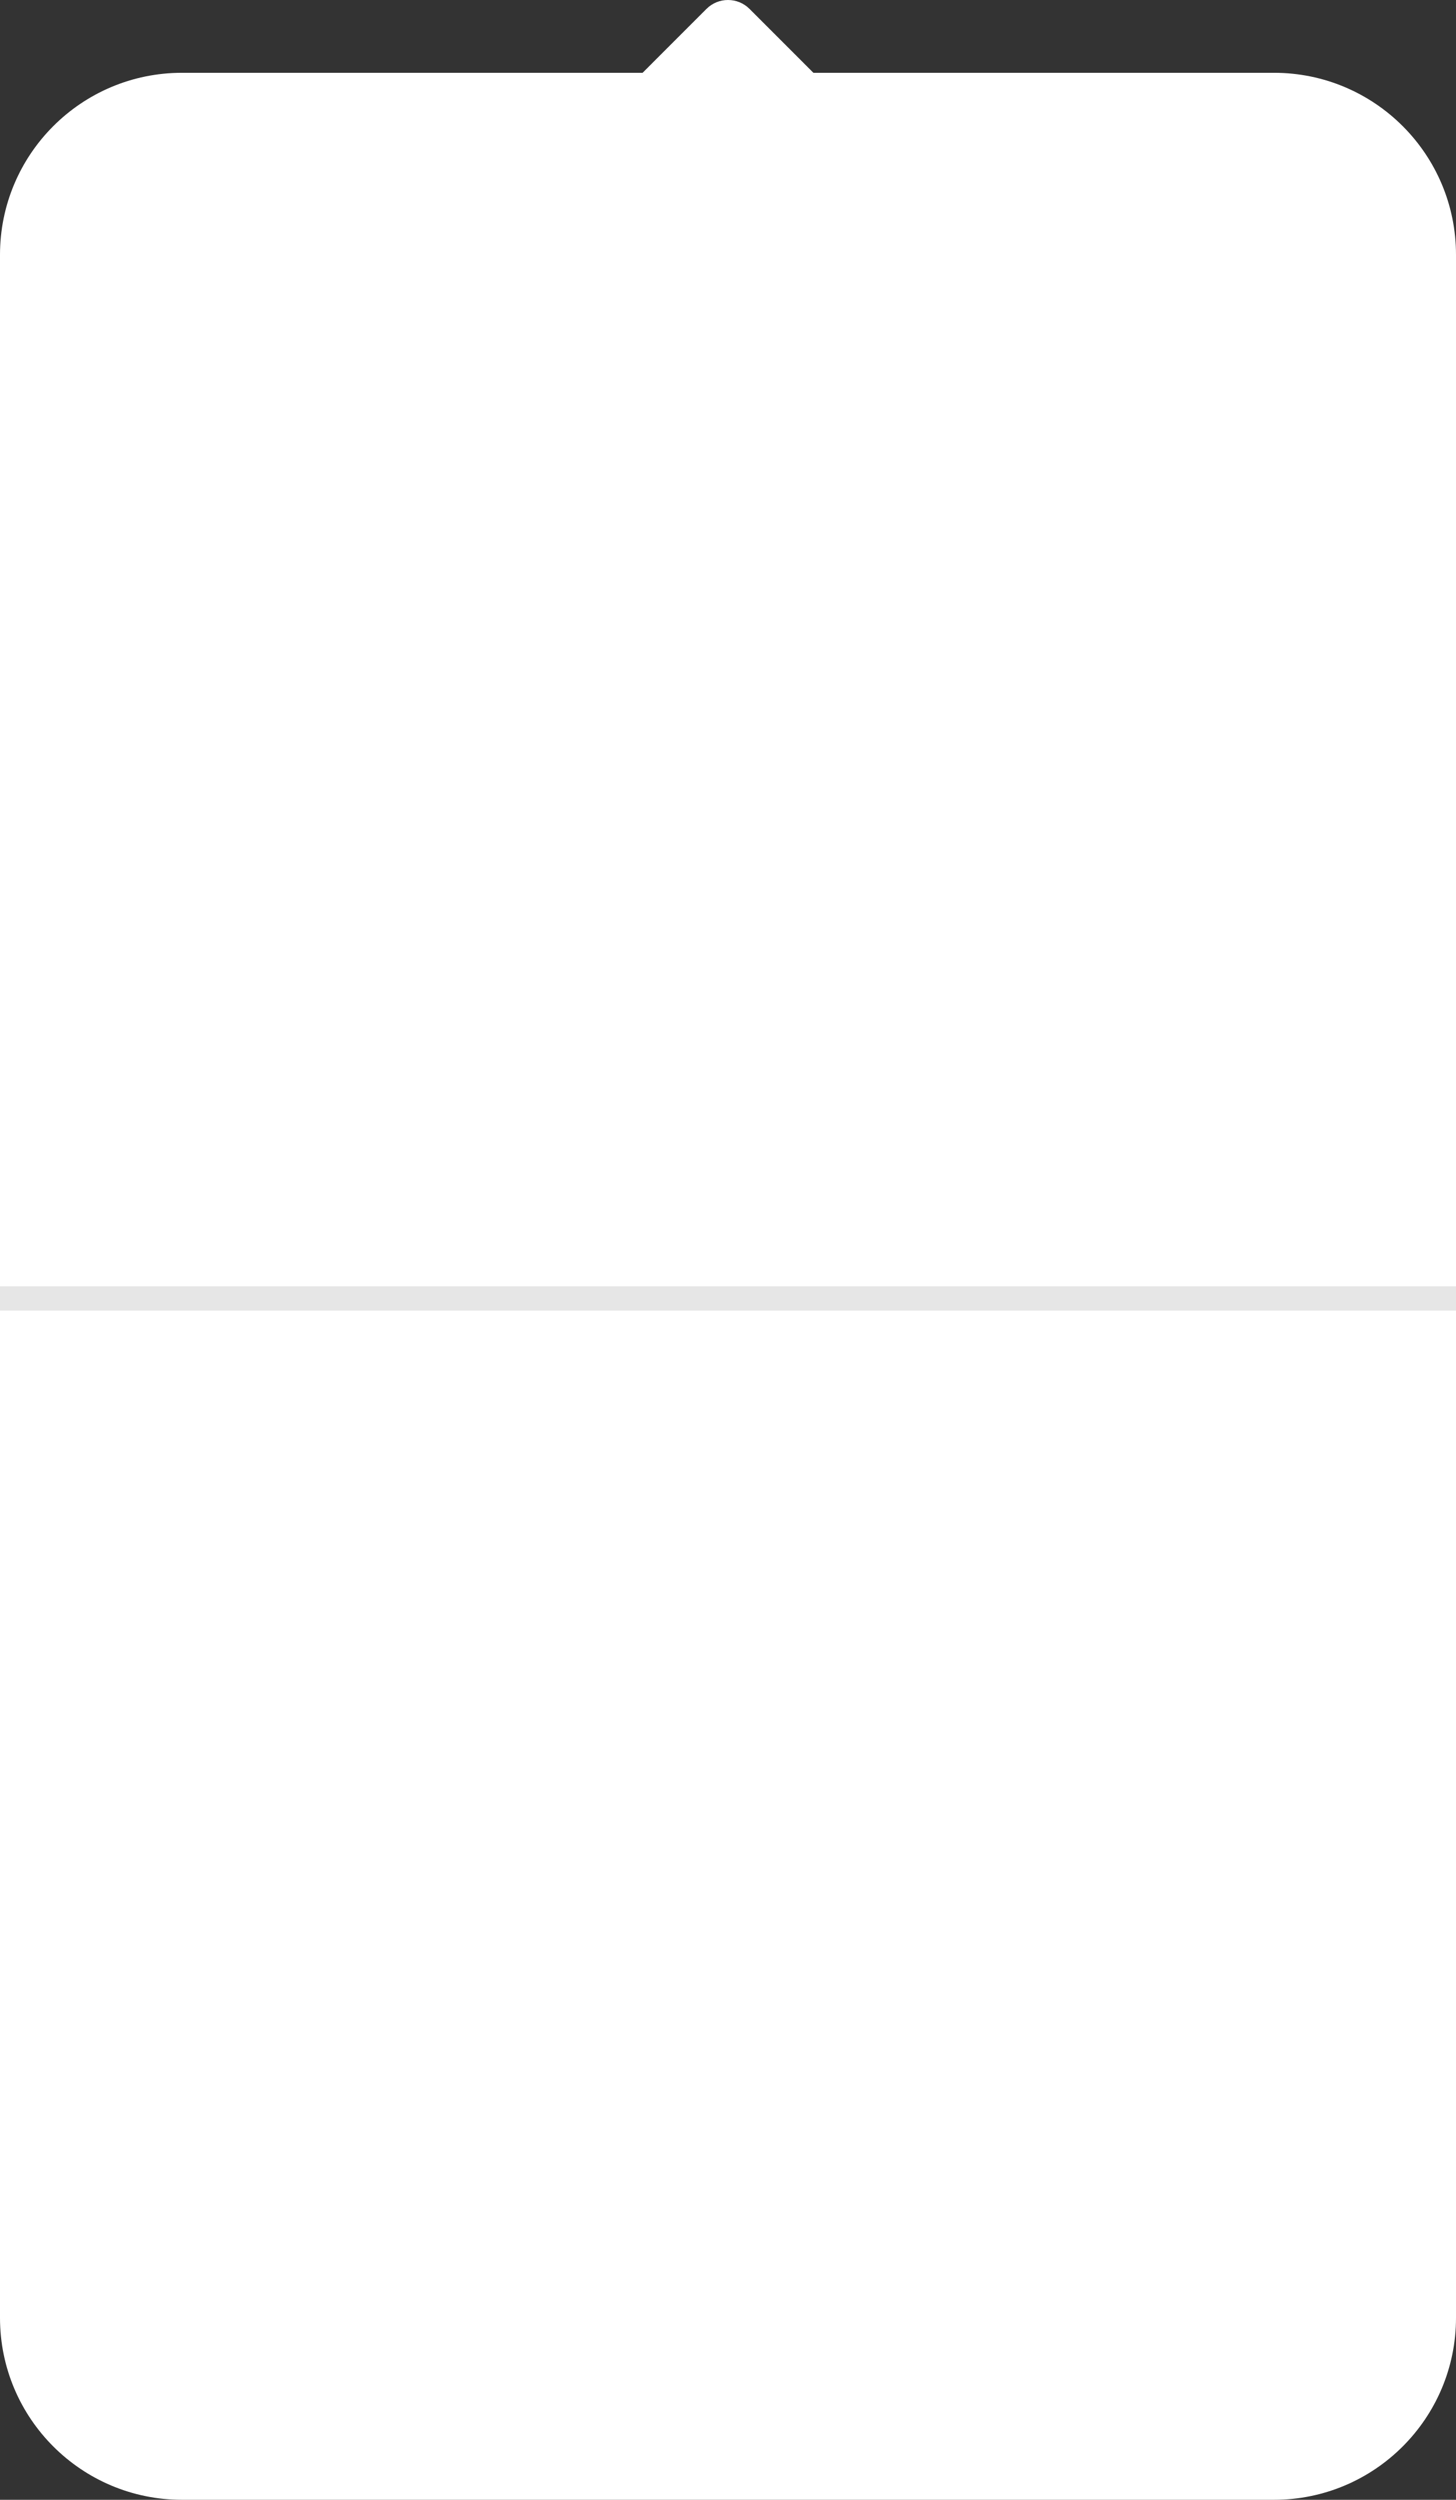 <svg width="120" height="206" viewBox="0 0 120 206" fill="none" xmlns="http://www.w3.org/2000/svg">
<rect x="0" y="0" width="120" height="206" fill="#333333" stroke="none"/>
<path fill-rule="evenodd" clip-rule="evenodd" d="M15 5.999H52.961L58.228 0.732C58.717 0.243 59.359 -0.001 60 3.18872e-06C60.641 -0.001 61.283 0.243 61.772 0.732L67.039 5.999H105C113.284 5.999 120 12.715 120 20.999V190.999C120 199.283 113.284 205.999 105 205.999H15C6.716 205.999 0 199.283 0 190.999V20.999C0 12.715 6.716 5.999 15 5.999Z" fill="white"/>
<line y1="107" x2="120" y2="107" stroke="#E6E6E6" stroke-width="2"/>
</svg>
